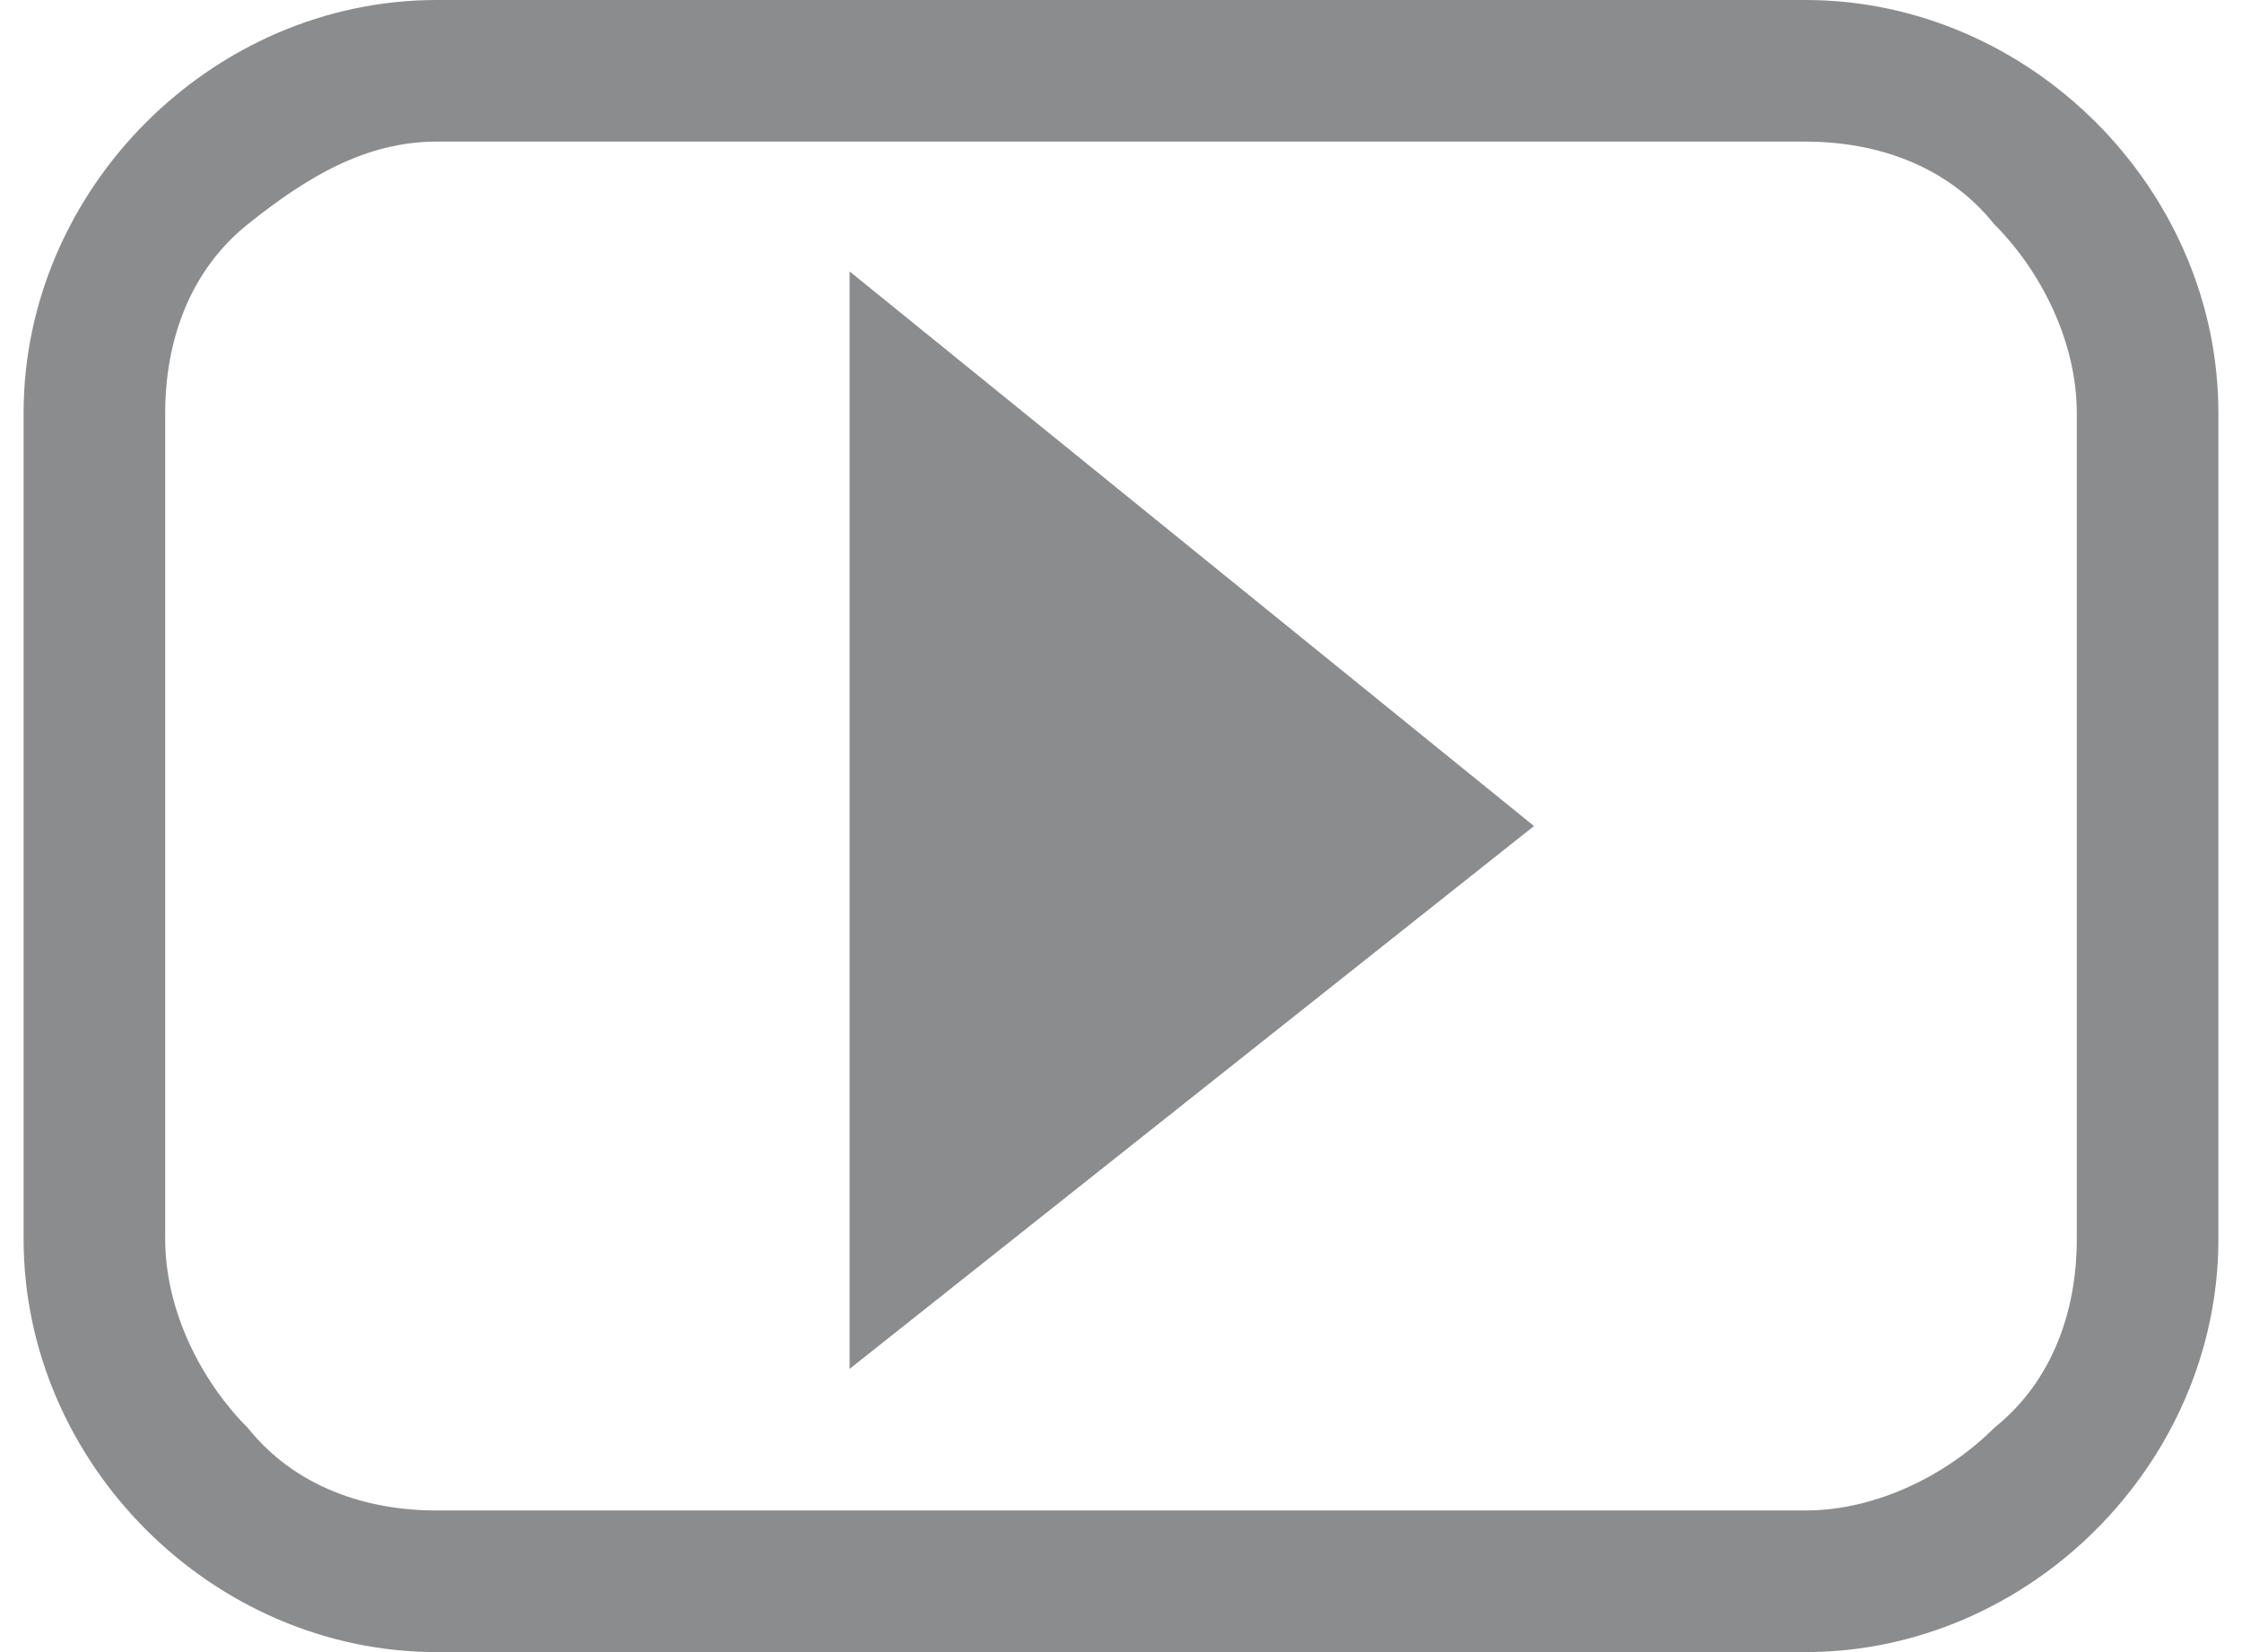 <?xml version="1.0" encoding="utf-8"?>
<!-- Generator: Adobe Illustrator 18.0.0, SVG Export Plug-In . SVG Version: 6.00 Build 0)  -->
<!DOCTYPE svg PUBLIC "-//W3C//DTD SVG 1.1//EN" "http://www.w3.org/Graphics/SVG/1.1/DTD/svg11.dtd">
<svg version="1.1" id="Layer_1" xmlns="http://www.w3.org/2000/svg" xmlns:xlink="http://www.w3.org/1999/xlink" x="0px" y="0px"
	 viewBox="0 0 19 14" enable-background="new 0 0 19 14" xml:space="preserve">
<path fill="#8A8C8E" d="M15.3,0H3.7C1.8,0,0.2,1.6,0.2,3.5v7c0,1.9,1.6,3.5,3.5,3.5h11.6c1.9,0,3.5-1.6,3.5-3.5v-7
	C18.8,1.6,17.2,0,15.3,0z M17.6,10.5c0,0.6-0.2,1.2-0.7,1.6c-0.4,0.4-1,0.7-1.6,0.7H3.7c-0.6,0-1.2-0.2-1.6-0.7
	c-0.4-0.4-0.7-1-0.7-1.6v-7c0-0.6,0.2-1.2,0.7-1.6s1-0.7,1.6-0.7h11.6c0.6,0,1.2,0.2,1.6,0.7c0.4,0.4,0.7,1,0.7,1.6V10.5z M7.2,11.6
	L13,7L7.2,2.3V11.6z"/>
</svg>
